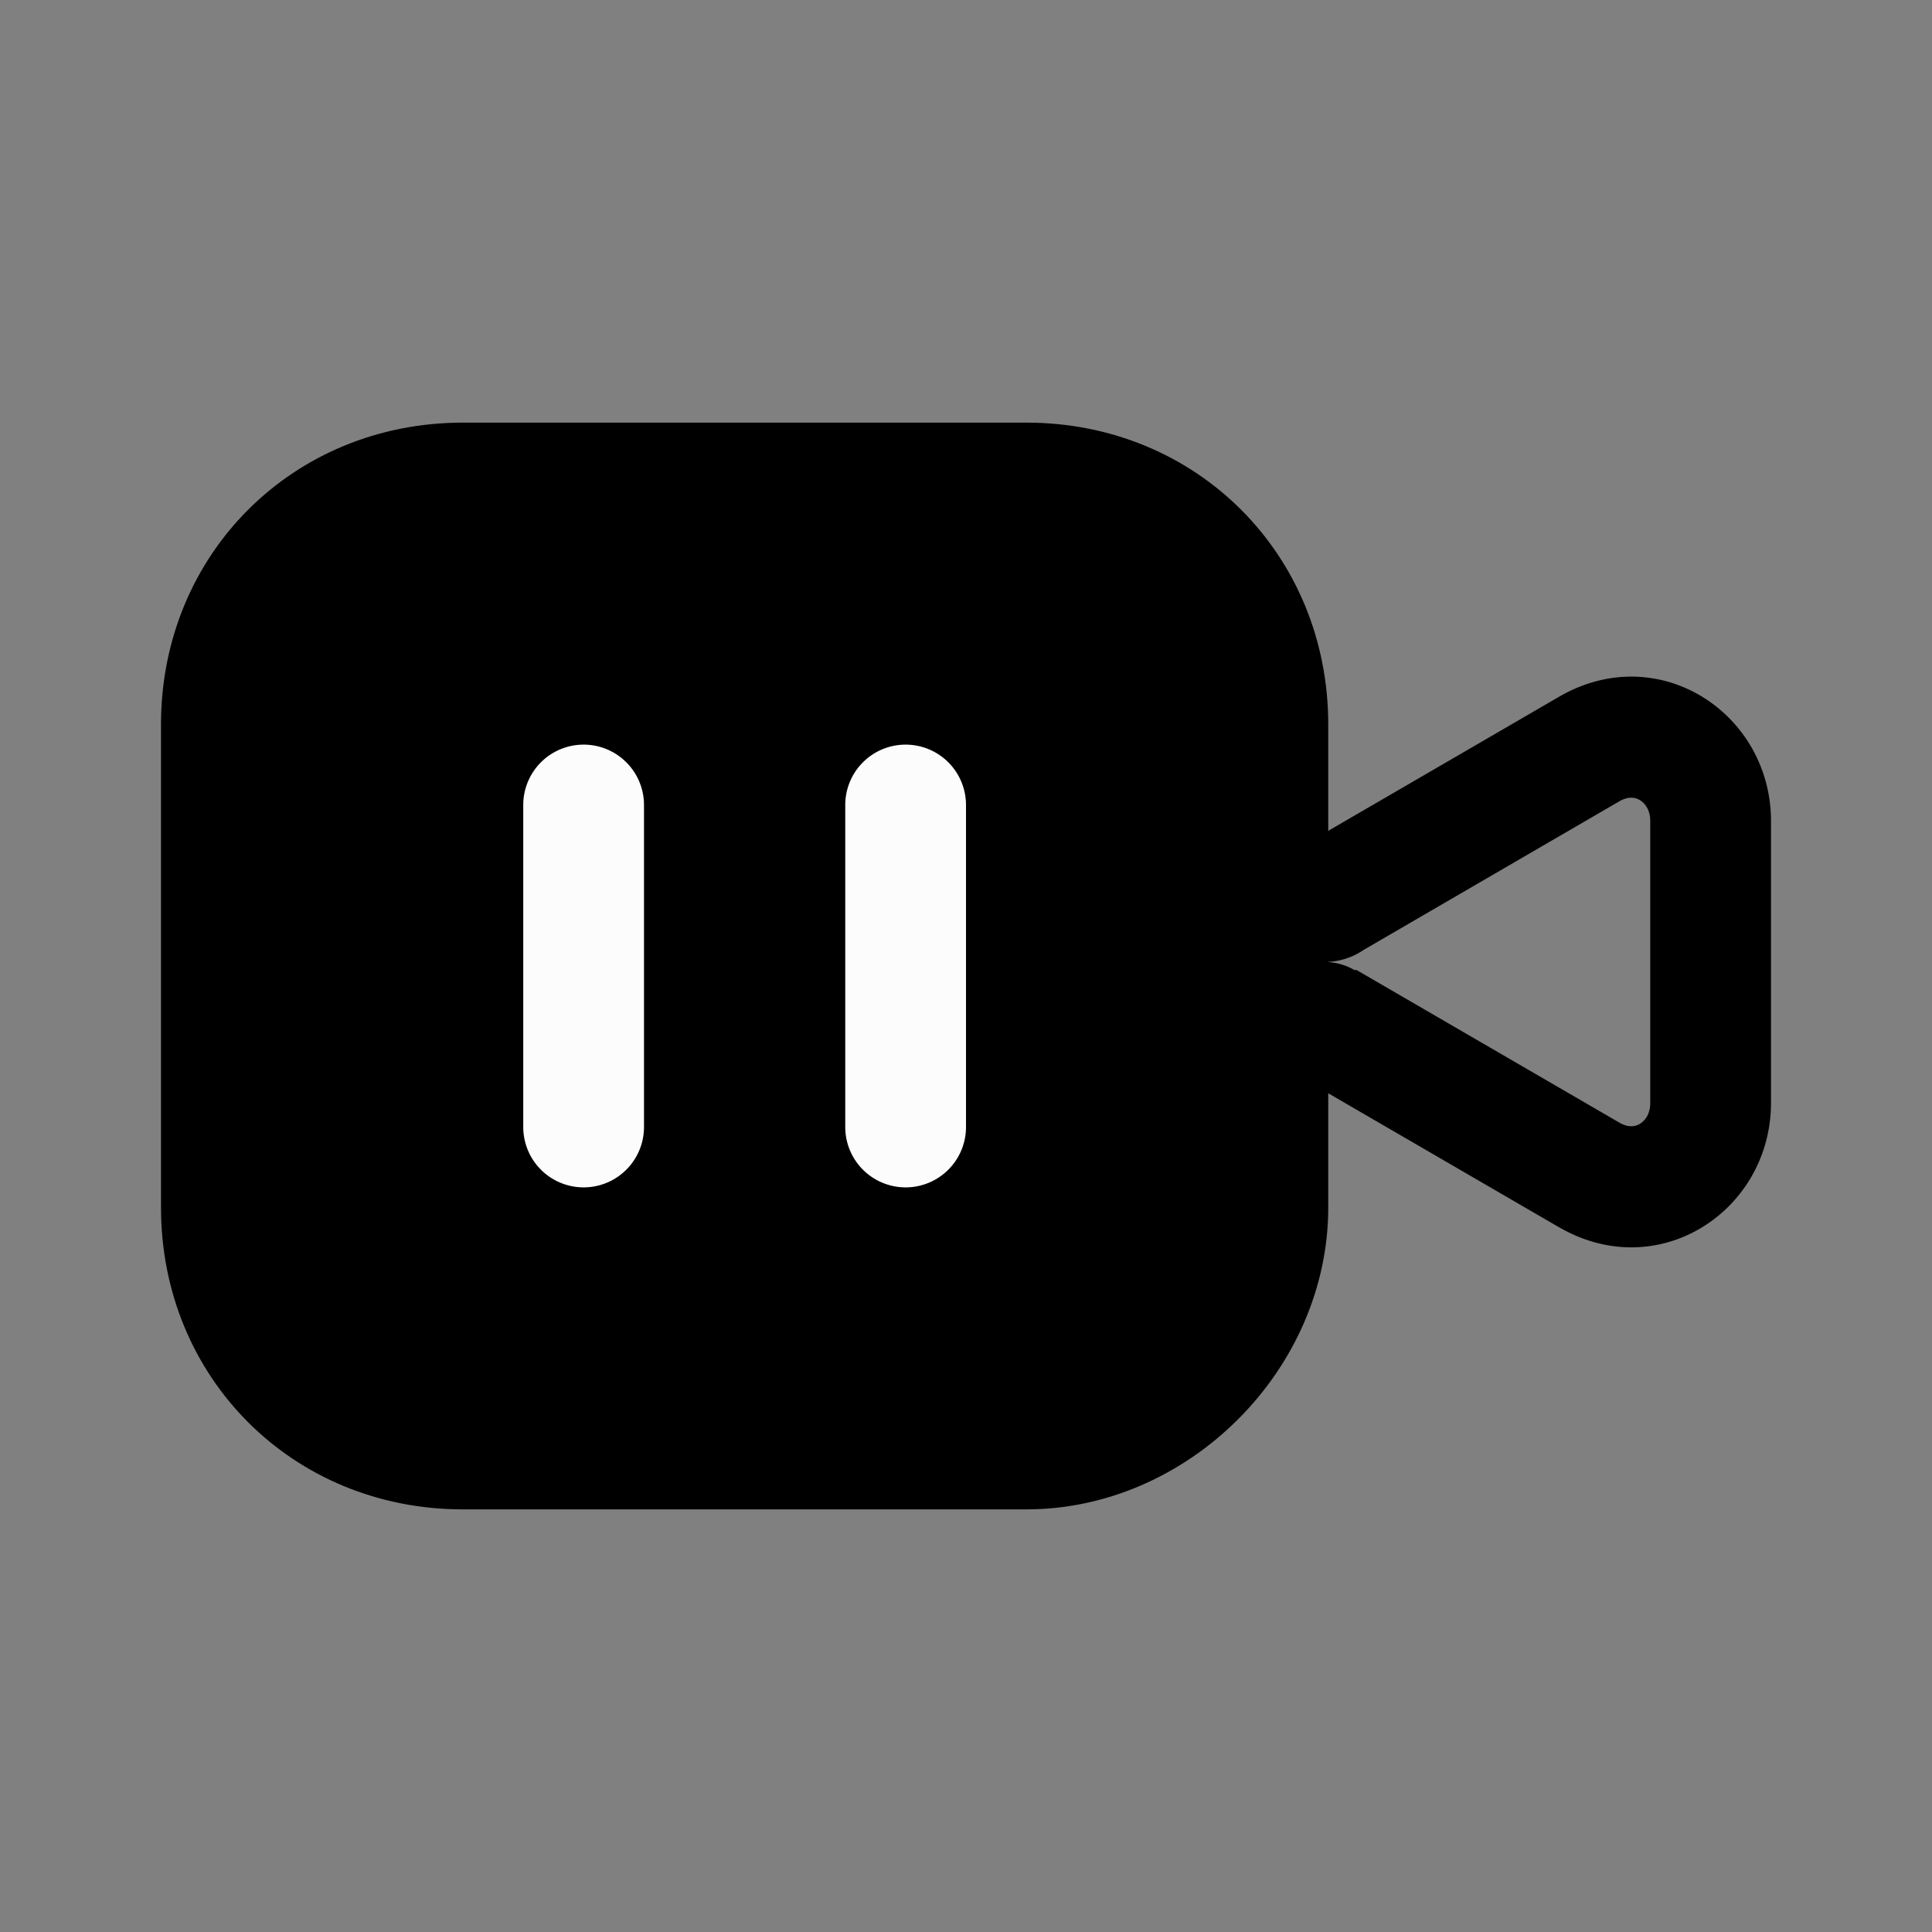 <svg xmlns="http://www.w3.org/2000/svg" fill="none" viewBox="0 0 24 24">
  <rect x="0" y="0" width="24" height="24" fill="#808080" stroke="none"/>
  <path fill="currentColor" d="M12.75 18h-7c-1.7 0-3-1.3-3-3V9c0-1.7 1.3-3 3-3h7c1.7 0 3 1.3 3 3v6c0 1.6-1.4 3-3 3"/>
  <path fill="currentColor" fill-rule="evenodd" d="M5.75 6.75C4.464 6.75 3.5 7.714 3.5 9v6c0 1.286.964 2.25 2.25 2.25h7c1.186 0 2.25-1.064 2.25-2.25V9c0-1.286-.964-2.25-2.25-2.25zM2 9c0-2.114 1.636-3.75 3.75-3.75h7c2.114 0 3.75 1.636 3.75 3.75v6c0 2.014-1.736 3.75-3.75 3.75h-7C3.636 18.75 2 17.114 2 15z" clip-rule="evenodd"/>
  <path fill="currentColor" fill-rule="evenodd" d="M19.378 8.649C20.614 7.943 22 8.866 22 10.2v3.5c0 1.334-1.386 2.258-2.622 1.551l-.005-.002-2.997-1.74a1.1 1.1 0 0 1-.397-.224l-.036-.032-.013-.013-.006-.005-.002-.002-.001-.002h-.001l.53-.531-.53.53a.75.75 0 0 1 .905-1.18h.027l3.272 1.9c.108.06.19.045.249.01.063-.04.127-.121.127-.26v-3.5c0-.139-.064-.22-.127-.26-.059-.035-.141-.05-.25.01L16.94 11.8a.86.86 0 0 1-.489.15.75.75 0 0 1-.315-1.43 1 1 0 0 1 .233-.123z" clip-rule="evenodd"/>
  <path fill="#FCFCFC" fill-rule="evenodd" d="M7.25 9.25A.75.75 0 0 1 8 10v4a.75.75 0 0 1-1.5 0v-4a.75.75 0 0 1 .75-.75m4 0A.75.75 0 0 1 12 10v4a.75.75 0 0 1-1.5 0v-4a.75.75 0 0 1 .75-.75" clip-rule="evenodd"/>
</svg>
